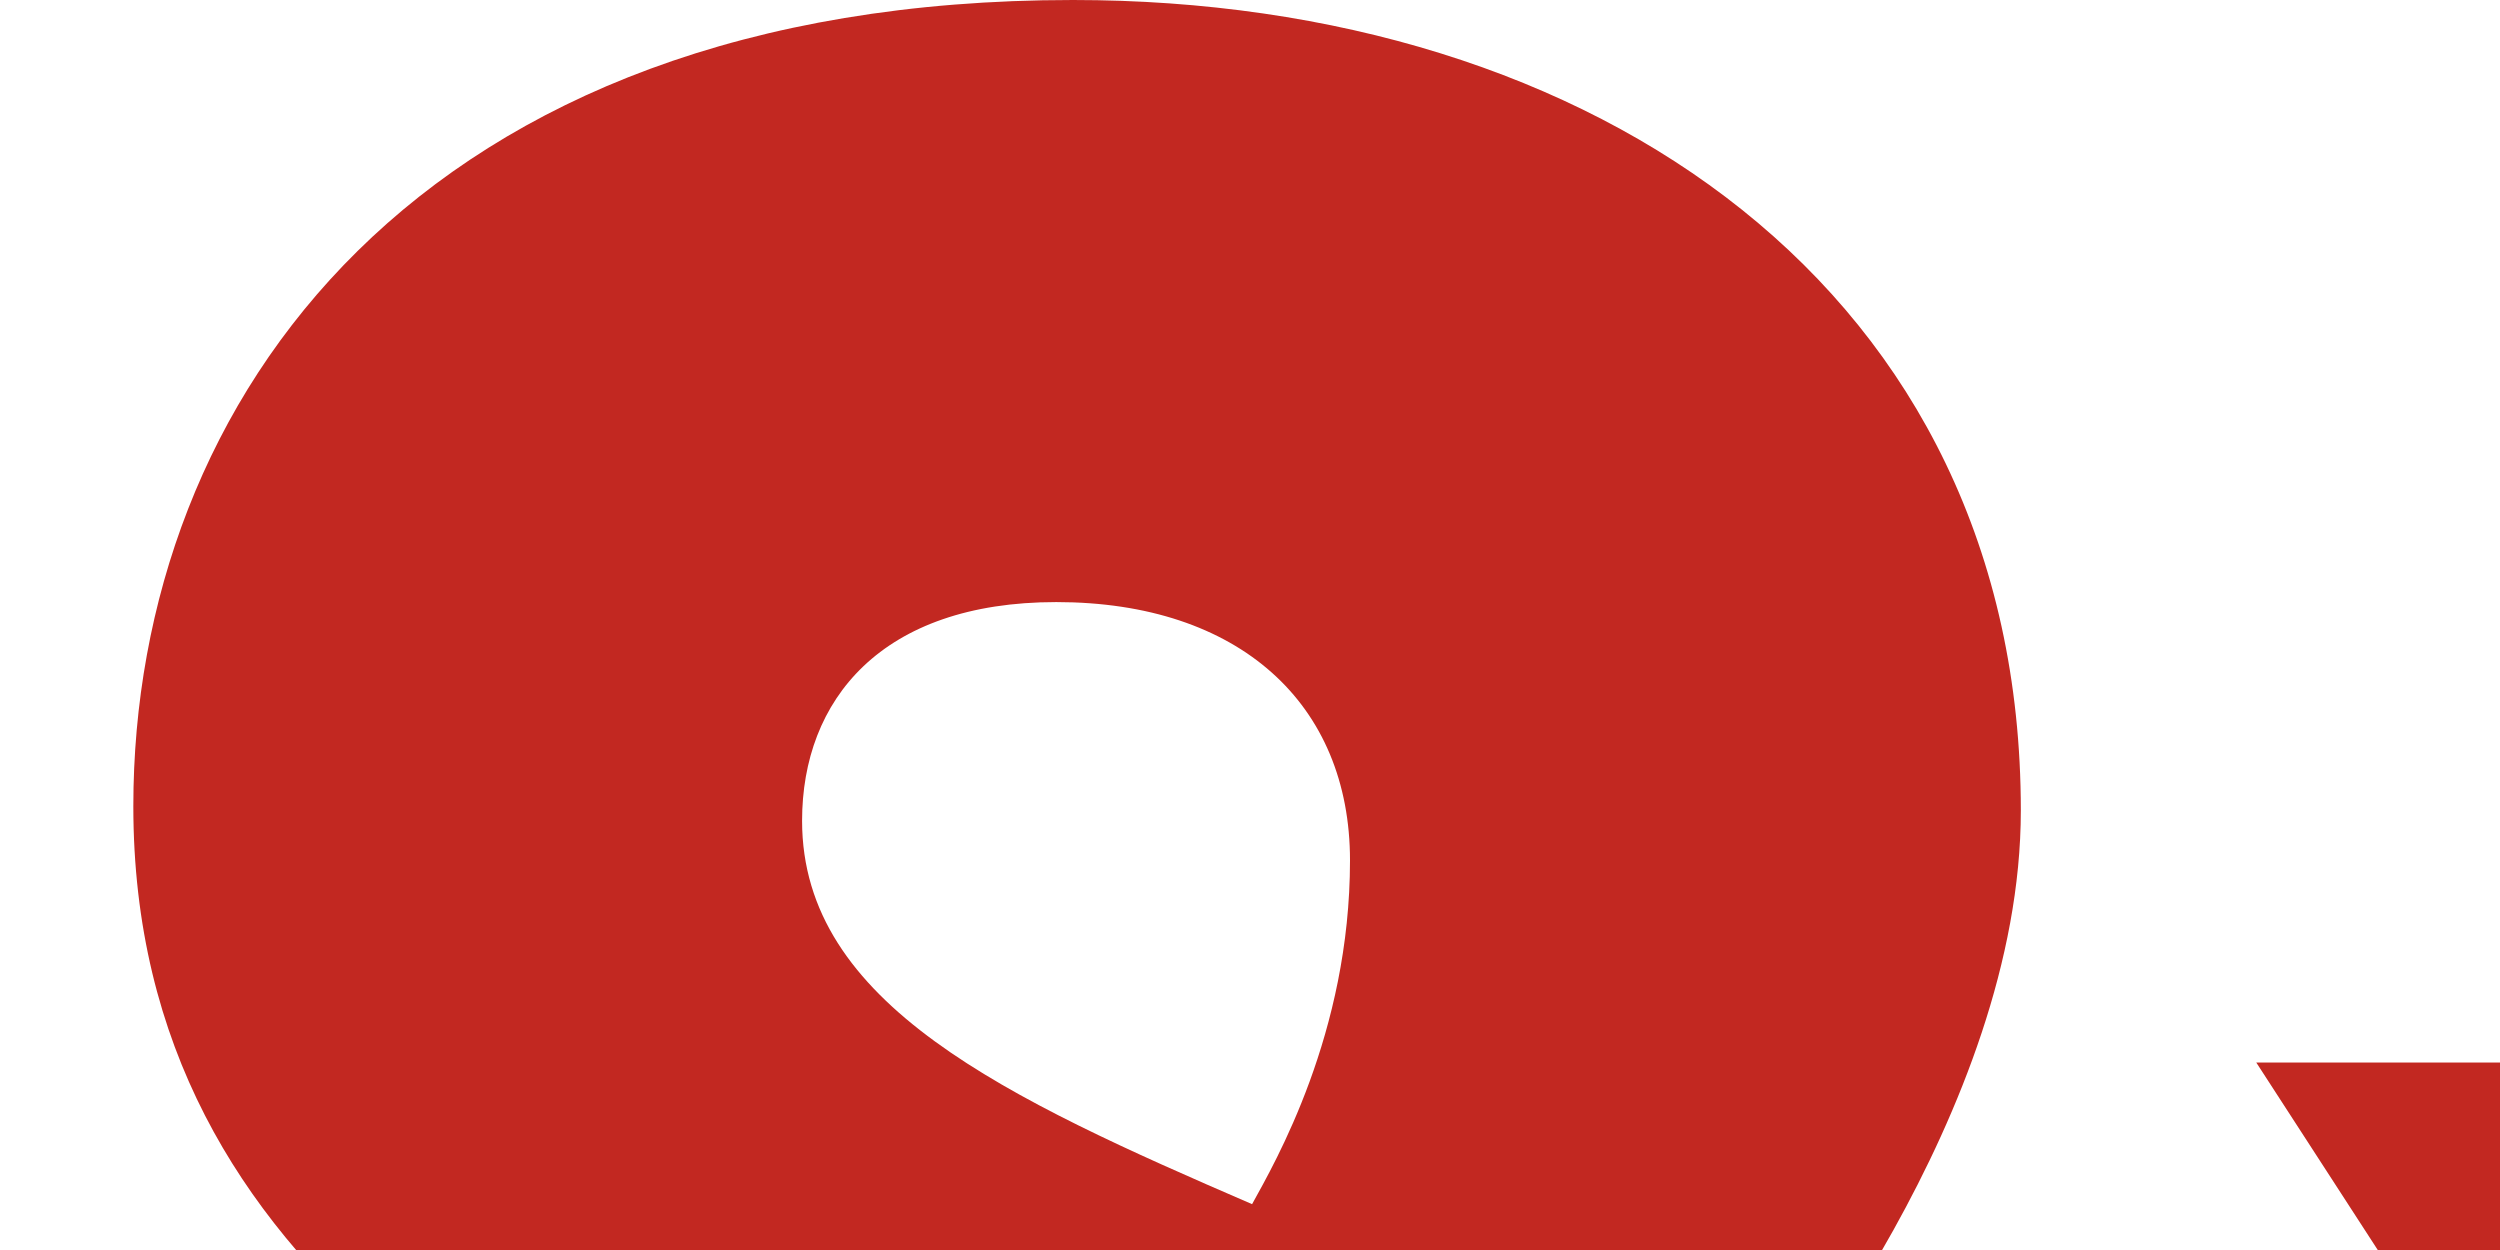 <svg xmlns="http://www.w3.org/2000/svg" width="120" height="60" fill="#c22821"><path d="M194.1 51.1h-32.6L154 65.3c-1 2.2-2.7 4.7-2.7 4.7h-.3l-2.7-4.7-7.5-14.3h-32.5l25.6 39.5-25.5 39.5h32l8.6-16.5c.9-1.5 2-4.5 2-4.5h.3l2 4.5 8.8 16.5h32l-25.5-39.5zM83.8 69.5C85.1 67.9 97 53.4 97 38.9 97 13.9 76.5 0 51.5 0 20.1 0 6.4 19.2 6.4 38.7c0 11.5 5.1 19.5 12.2 25.7C14.5 67.7 0 79.9 0 97.2c0 21.4 17.1 41.7 49.8 41.7 33.3 0 49.8-20.5 49.8-41 0-13.5-6.8-22.2-15.8-28.4zM50.7 28.9c8.8 0 14.1 4.9 14.1 12.4 0 8.3-3.6 14.5-4.7 16.5-11.8-5.1-21.6-9.6-21.6-18.4 0-5.8 3.8-10.5 12.2-10.5zm-.9 81.1c-9 0-16.2-7-16.2-15.6 0-7.3 3.9-13 7.1-16.4C53.9 84 66 88.5 66 96.2c0 8.9-6.2 13.8-16.2 13.8zm236.3-40.5c1.3-1.7 13.2-16.2 13.2-30.6 0-25-20.5-38.9-45.5-38.9-31.4 0-45.1 19.2-45.1 38.7 0 11.5 5.1 19.5 12.2 25.7-4.1 3.2-18.6 15.4-18.6 32.7 0 21.4 17.1 41.7 49.8 41.7 33.3 0 49.8-20.5 49.8-41 0-13.4-6.8-22.1-15.8-28.3zM253 28.9c8.8 0 14.1 4.9 14.1 12.4 0 8.3-3.6 14.5-4.7 16.5-11.8-5.1-21.6-9.6-21.6-18.4 0-5.8 3.8-10.5 12.2-10.5zm-.9 81.1c-9 0-16.2-7-16.2-15.6 0-7.3 3.9-13 7.1-16.4 13.2 6 25.2 10.5 25.2 18.2 0 8.9-6.2 13.8-16.1 13.8z"/></svg>